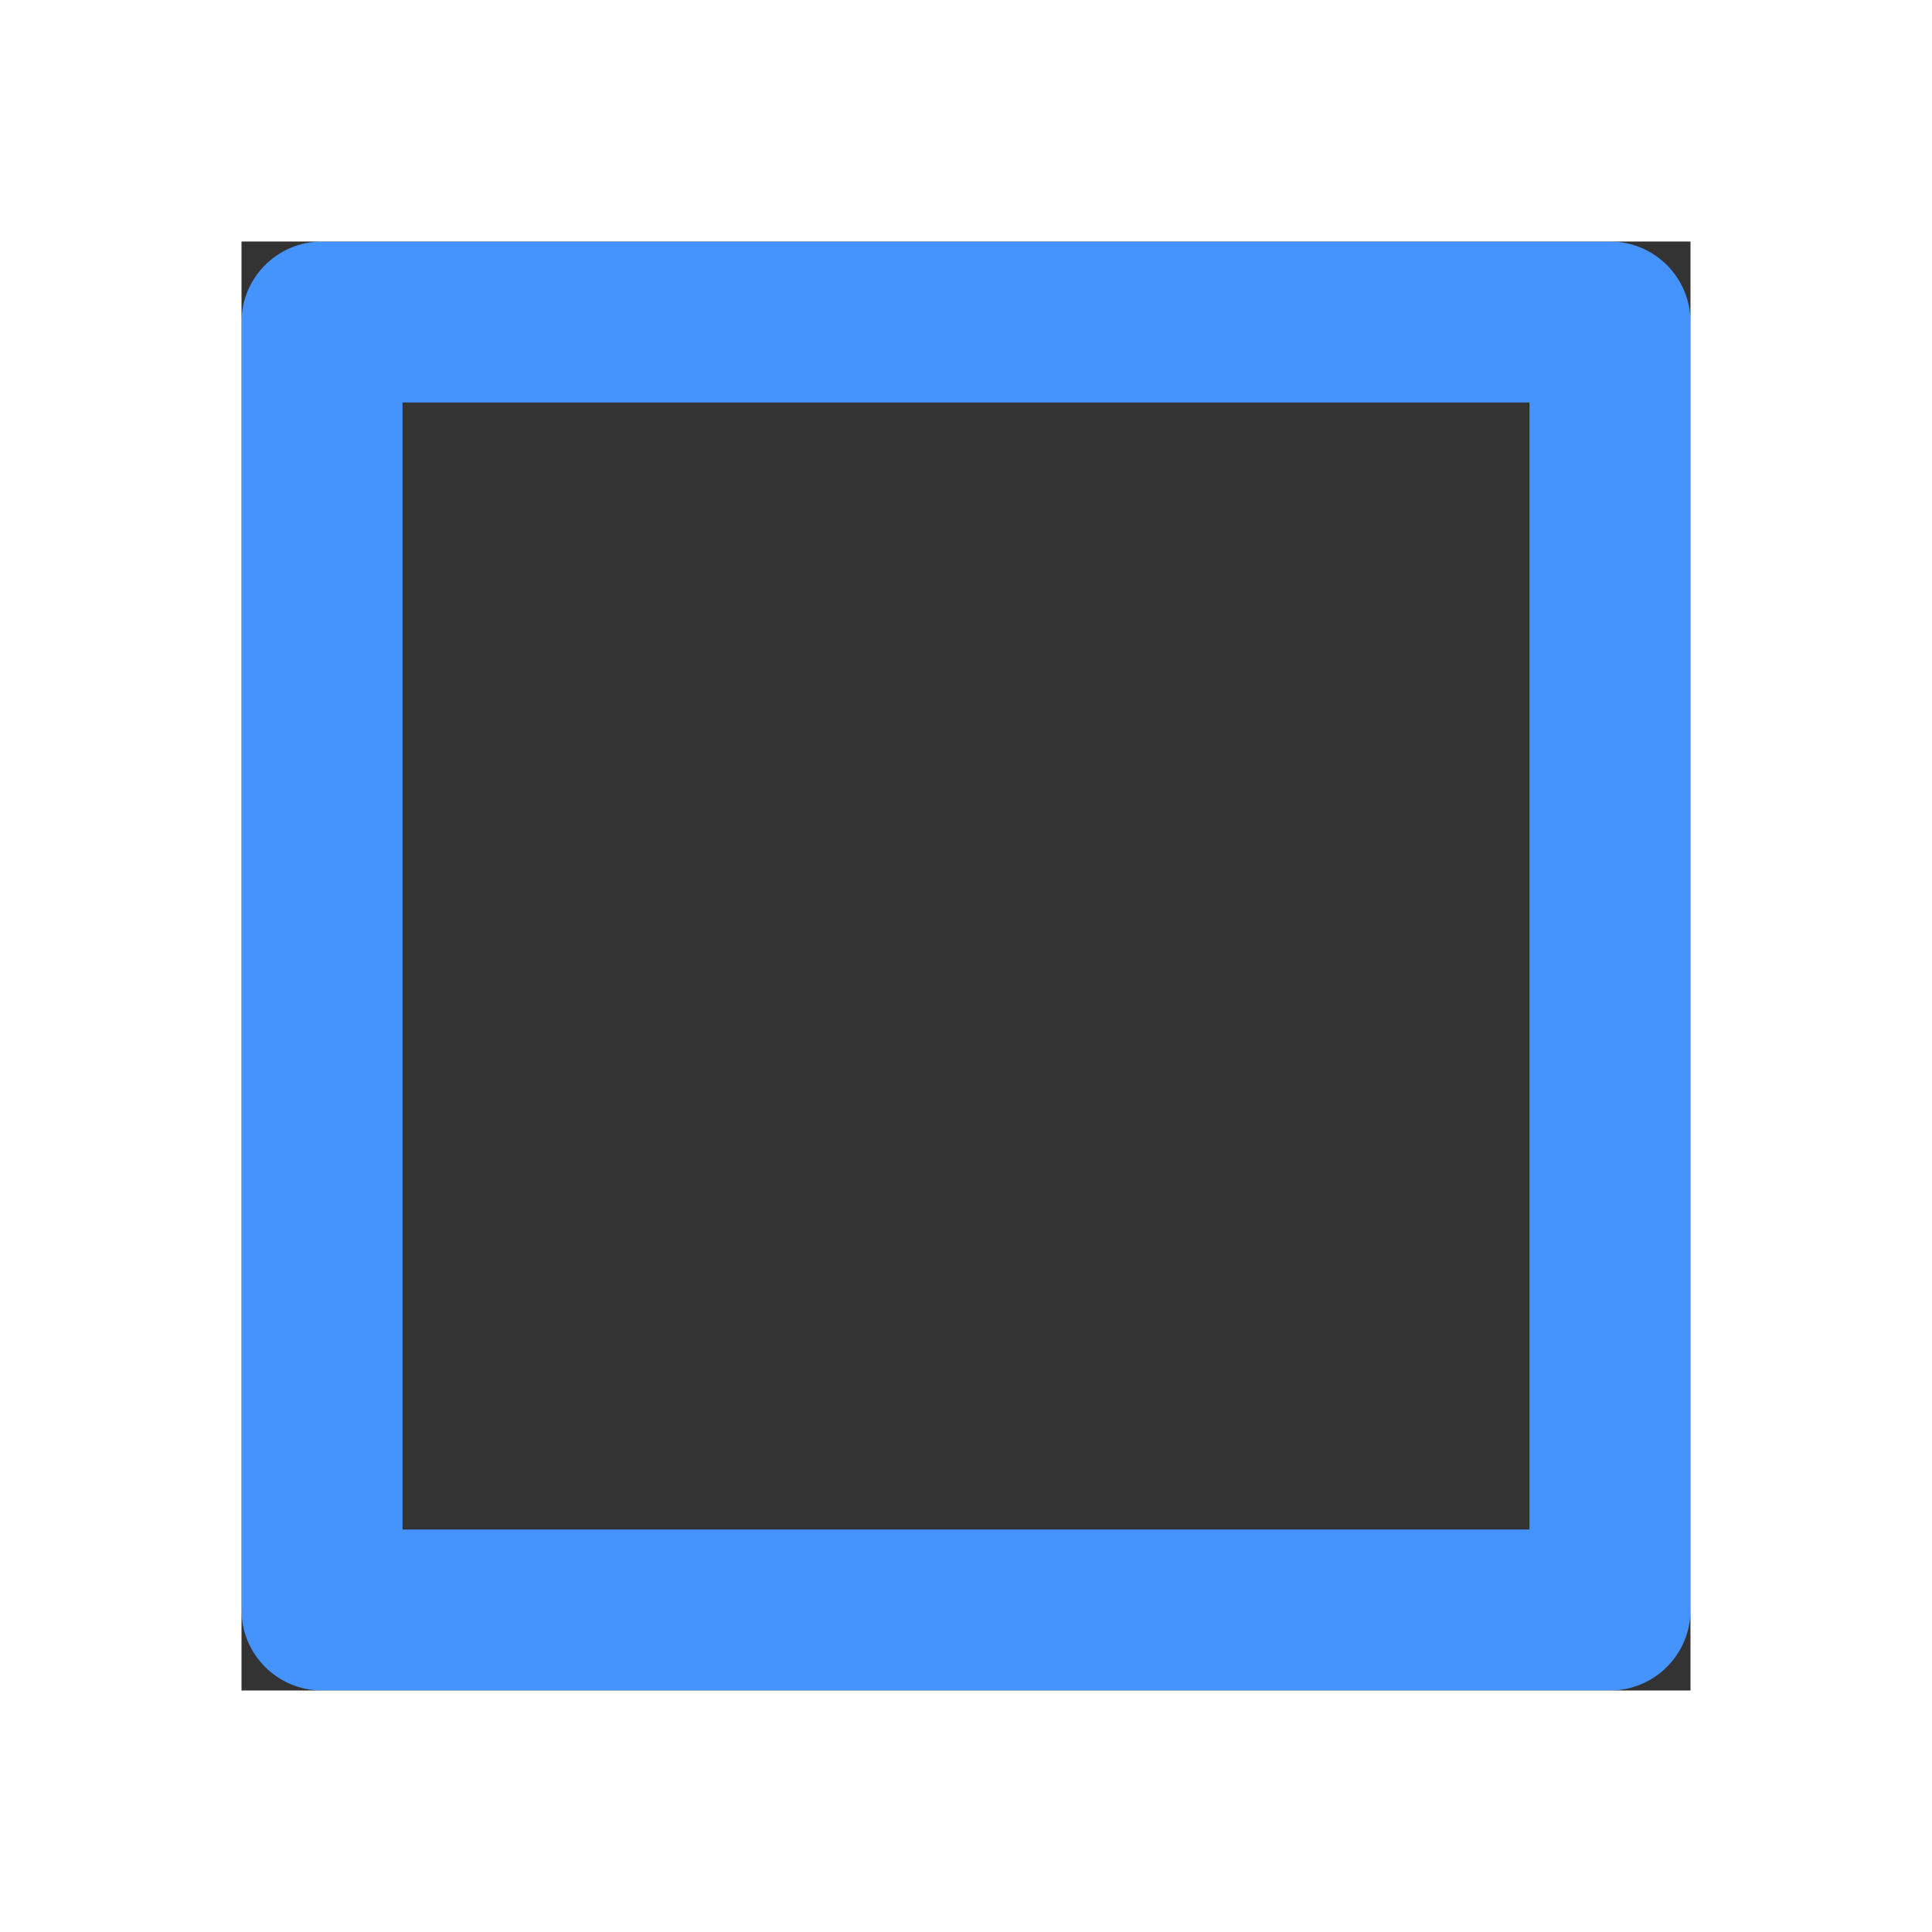 <svg xmlns="http://www.w3.org/2000/svg" xmlns:xlink="http://www.w3.org/1999/xlink" fill="none" version="1.1" width="24" height="24" viewBox="0 0 24 24"><rect x="0" y="0" width="24" height="24" fill="#333333" stroke="none"/><defs><clipPath id="master_svg0_8_776"><rect x="0" y="0" width="24" height="24" rx="0"/></clipPath></defs><g clipPath="url(#master_svg0_8_776)"><g><path d="M4,3L20,3C20.552,3,21,3.448,21,4L21,20C21,20.552,20.552,21,20,21L4,21C3.448,21,3,20.552,3,20L3,4C3,3.448,3.448,3,4,3ZM5,5L5,19L19,19L19,5L5,5Z" fill="#4594FD" fillOpacity="1" style="mix-blend-mode:passthrough"/></g><rect x="1.5" y="1.5" width="21" height="21" rx="0" fillOpacity="0" stroke-opacity="1" stroke="#FFFFFF" fill="none" stroke-width="3"/></g></svg>